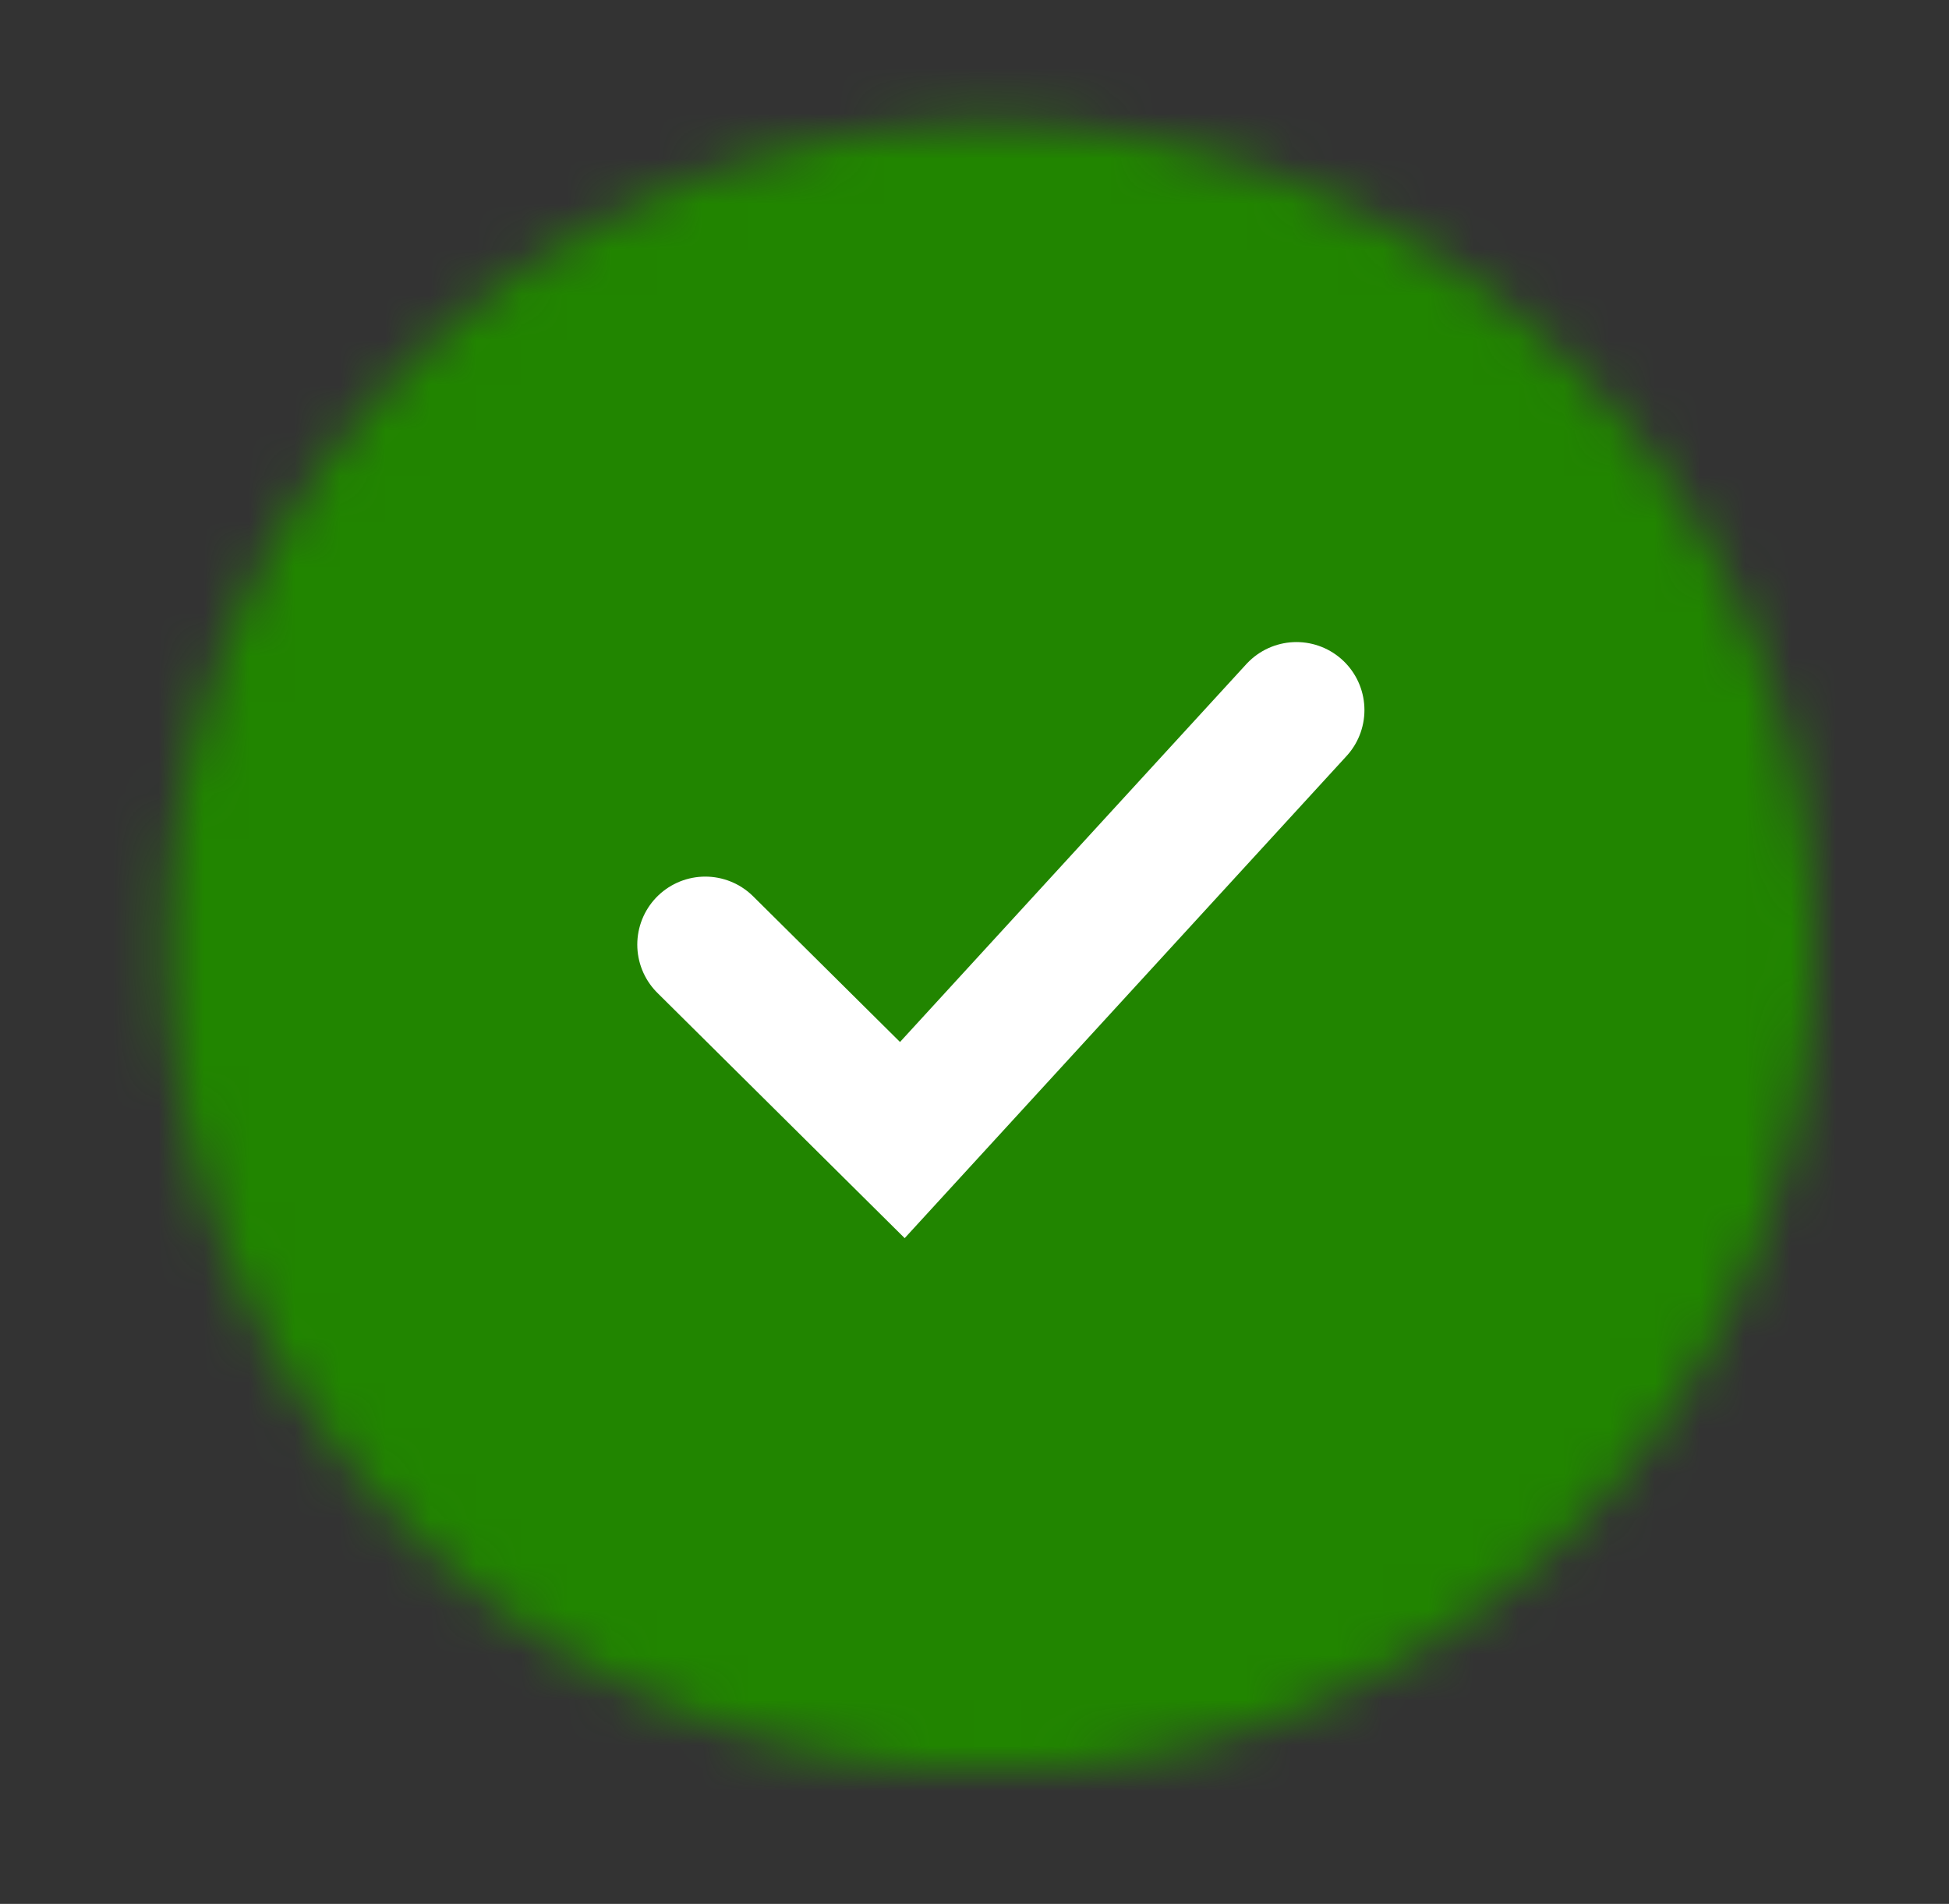 <svg xmlns="http://www.w3.org/2000/svg" width="43" height="42" fill="none"><rect width="100%" height="100%" fill="#333333" stroke="none"/><g clip-path="url(#a)"><mask id="b" width="43" height="42" x="0" y="0" maskUnits="userSpaceOnUse" style="mask-type:luminance"><path fill="#fff" d="M42.5 0H.5v42h42V0Z"/></mask><g mask="url(#b)"><mask id="c" width="43" height="42" x="0" y="0" maskUnits="userSpaceOnUse" style="mask-type:luminance"><path fill="#fff" d="M42.5 0H.5v42h42V0Z"/></mask><g mask="url(#c)"><mask id="d" width="37" height="37" x="3" y="2" maskUnits="userSpaceOnUse" style="mask-type:luminance"><path fill="#fff" d="M3.703 20.77A18.149 18.149 0 1 0 40 20.769a18.149 18.149 0 0 0-36.297.001Z"/></mask><g mask="url(#d)"><path fill="#218500" d="M1.889 40.734h39.929V.804H1.888v39.93Z"/></g><path stroke="#fff" stroke-linecap="round" stroke-miterlimit="10" stroke-width="3" d="m15.56 20.838 4.348 4.312 8.695-9.486"/></g></g></g><defs><clipPath id="a"><path fill="#fff" d="M.5 0h42v42H.5z"/></clipPath></defs></svg>